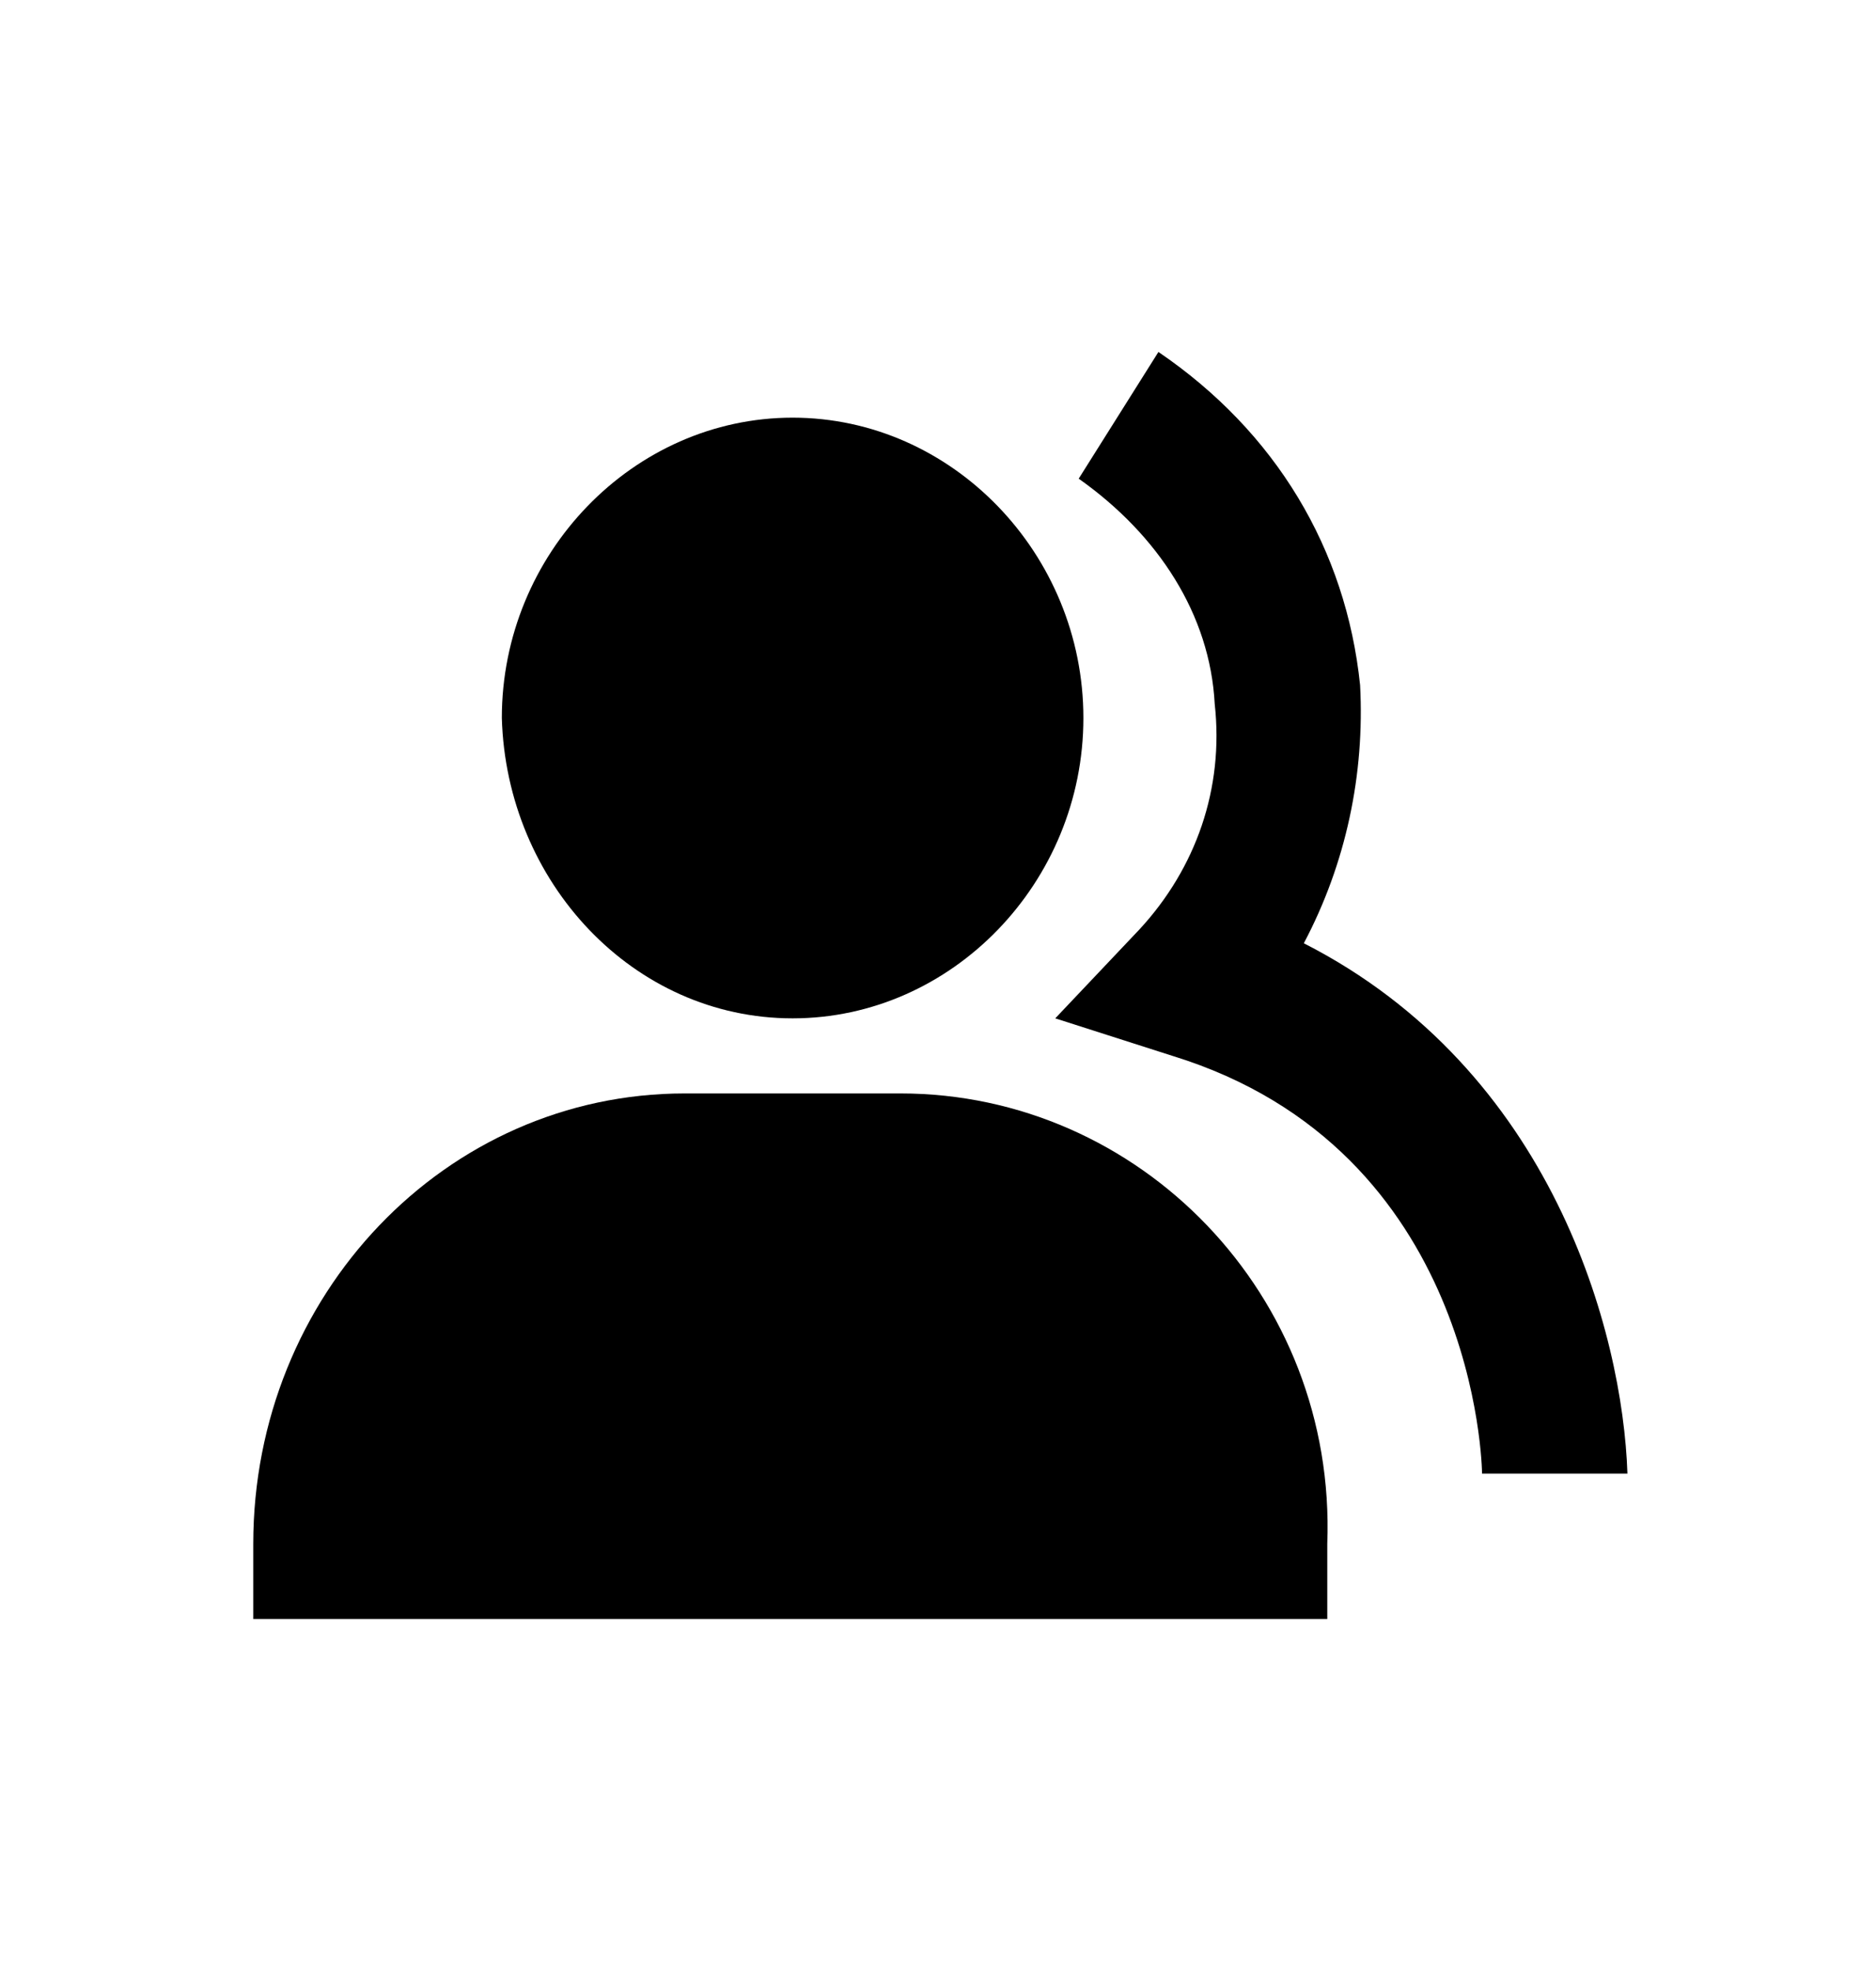 <?xml version="1.0" encoding="utf-8"?>
<!-- Generator: Adobe Illustrator 23.0.3, SVG Export Plug-In . SVG Version: 6.00 Build 0)  -->
<svg version="1.1" id="Capa_1" xmlns="http://www.w3.org/2000/svg" xmlns:xlink="http://www.w3.org/1999/xlink" x="0px" y="0px"
	 viewBox="0 0 40 42" style="enable-background:new 0 0 40 42;" xml:space="preserve">
<g>
	<path d="M16.9,21.7c3.4,0,6.2-2.9,6.2-6.4c0-3.5-2.8-6.4-6.2-6.4c-3.4,0-6.2,2.9-6.2,6.4C10.8,18.8,13.5,21.7,16.9,21.7z
		 M19.2,23.3h-4.6c-5.1,0-9.2,4.3-9.2,9.6v1.6h1.5h1.5h16.9h1.5h1.5v-1.6C28.5,27.6,24.3,23.3,19.2,23.3z"/>
	<path d="M27.8,20.1c0.9-1.7,1.3-3.6,1.2-5.5c-0.3-2.9-1.8-5.4-4.3-7.1L23,10.2c1.7,1.2,2.8,2.9,2.9,4.8c0.2,1.8-0.4,3.5-1.6,4.8
		l-1.8,1.9l2.5,0.8c6.5,2,6.6,8.8,6.6,8.9h3.1C34.6,28.4,33.1,22.8,27.8,20.1z"/>
</g>
</svg>
